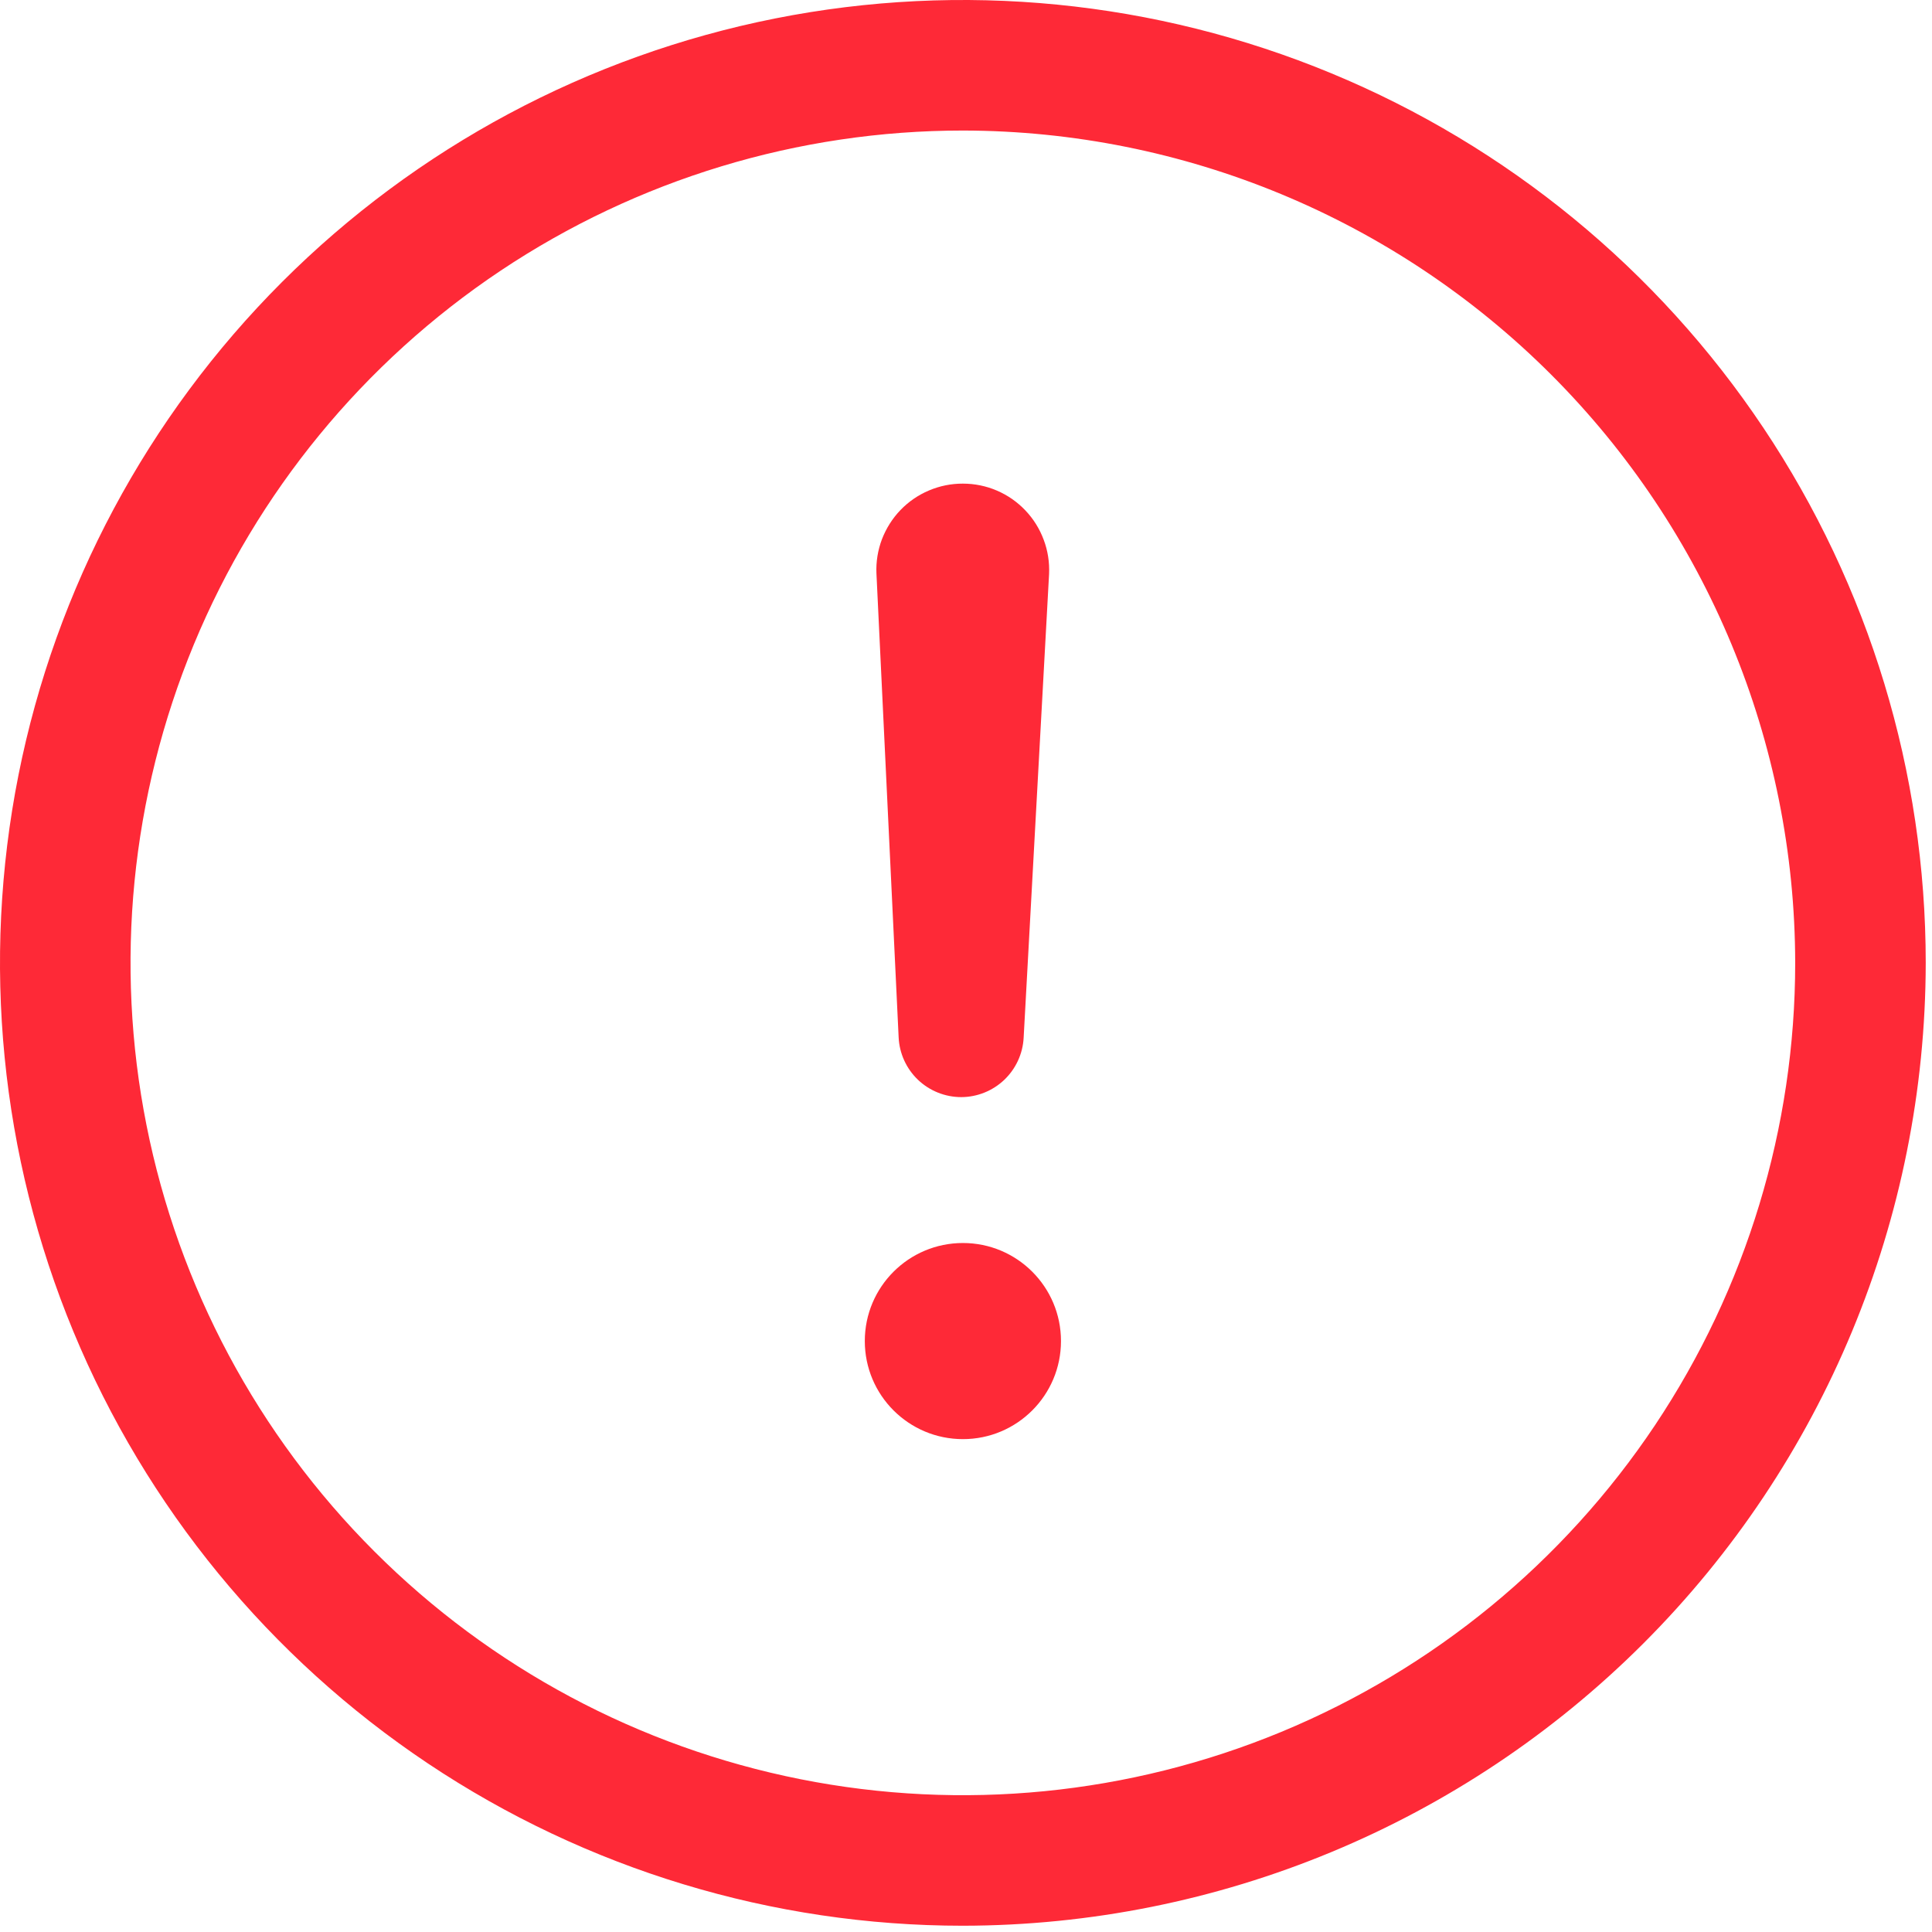 <svg width="37" height="37" viewBox="0 0 37 37" fill="none" xmlns="http://www.w3.org/2000/svg">
<path d="M18.44 36.88C14.793 36.88 11.228 35.798 8.195 33.772C5.163 31.746 2.799 28.866 1.404 25.497C0.008 22.127 -0.357 18.42 0.354 14.842C1.066 11.265 2.822 7.98 5.401 5.401C7.98 2.822 11.265 1.066 14.842 0.354C18.42 -0.357 22.127 0.008 25.497 1.404C28.866 2.799 31.746 5.163 33.772 8.195C35.798 11.228 36.88 14.793 36.88 18.44C36.874 23.329 34.93 28.016 31.473 31.473C28.016 34.93 23.329 36.874 18.44 36.88ZM18.44 2.5C15.287 2.5 12.206 3.435 9.584 5.186C6.963 6.938 4.92 9.427 3.713 12.34C2.507 15.253 2.191 18.458 2.806 21.55C3.421 24.642 4.939 27.482 7.169 29.711C9.398 31.941 12.238 33.459 15.33 34.074C18.422 34.689 21.627 34.373 24.54 33.167C27.453 31.96 29.942 29.917 31.694 27.296C33.445 24.674 34.38 21.593 34.38 18.44C34.375 14.214 32.694 10.162 29.706 7.174C26.718 4.186 22.666 2.505 18.44 2.5Z" fill="#FE2937"/>
<path d="M18.441 27.561C19.478 27.561 20.319 26.72 20.319 25.683C20.319 24.645 19.478 23.805 18.441 23.805C17.403 23.805 16.562 24.645 16.562 25.683C16.562 26.72 17.403 27.561 18.441 27.561Z" fill="#FE2937"/>
<path d="M18.41 21.011C18.101 21.011 17.803 20.892 17.58 20.679C17.357 20.466 17.224 20.174 17.21 19.866L16.785 10.983C16.775 10.76 16.811 10.537 16.89 10.328C16.97 10.12 17.09 9.929 17.245 9.768C17.4 9.607 17.585 9.48 17.791 9.393C17.996 9.306 18.217 9.261 18.441 9.262C18.664 9.262 18.886 9.307 19.091 9.395C19.297 9.483 19.482 9.612 19.636 9.774C19.791 9.936 19.91 10.127 19.988 10.337C20.067 10.546 20.101 10.769 20.091 10.993L19.604 19.874C19.588 20.18 19.455 20.468 19.233 20.68C19.011 20.891 18.716 21.01 18.41 21.011Z" fill="#FE2937"/>
</svg>

